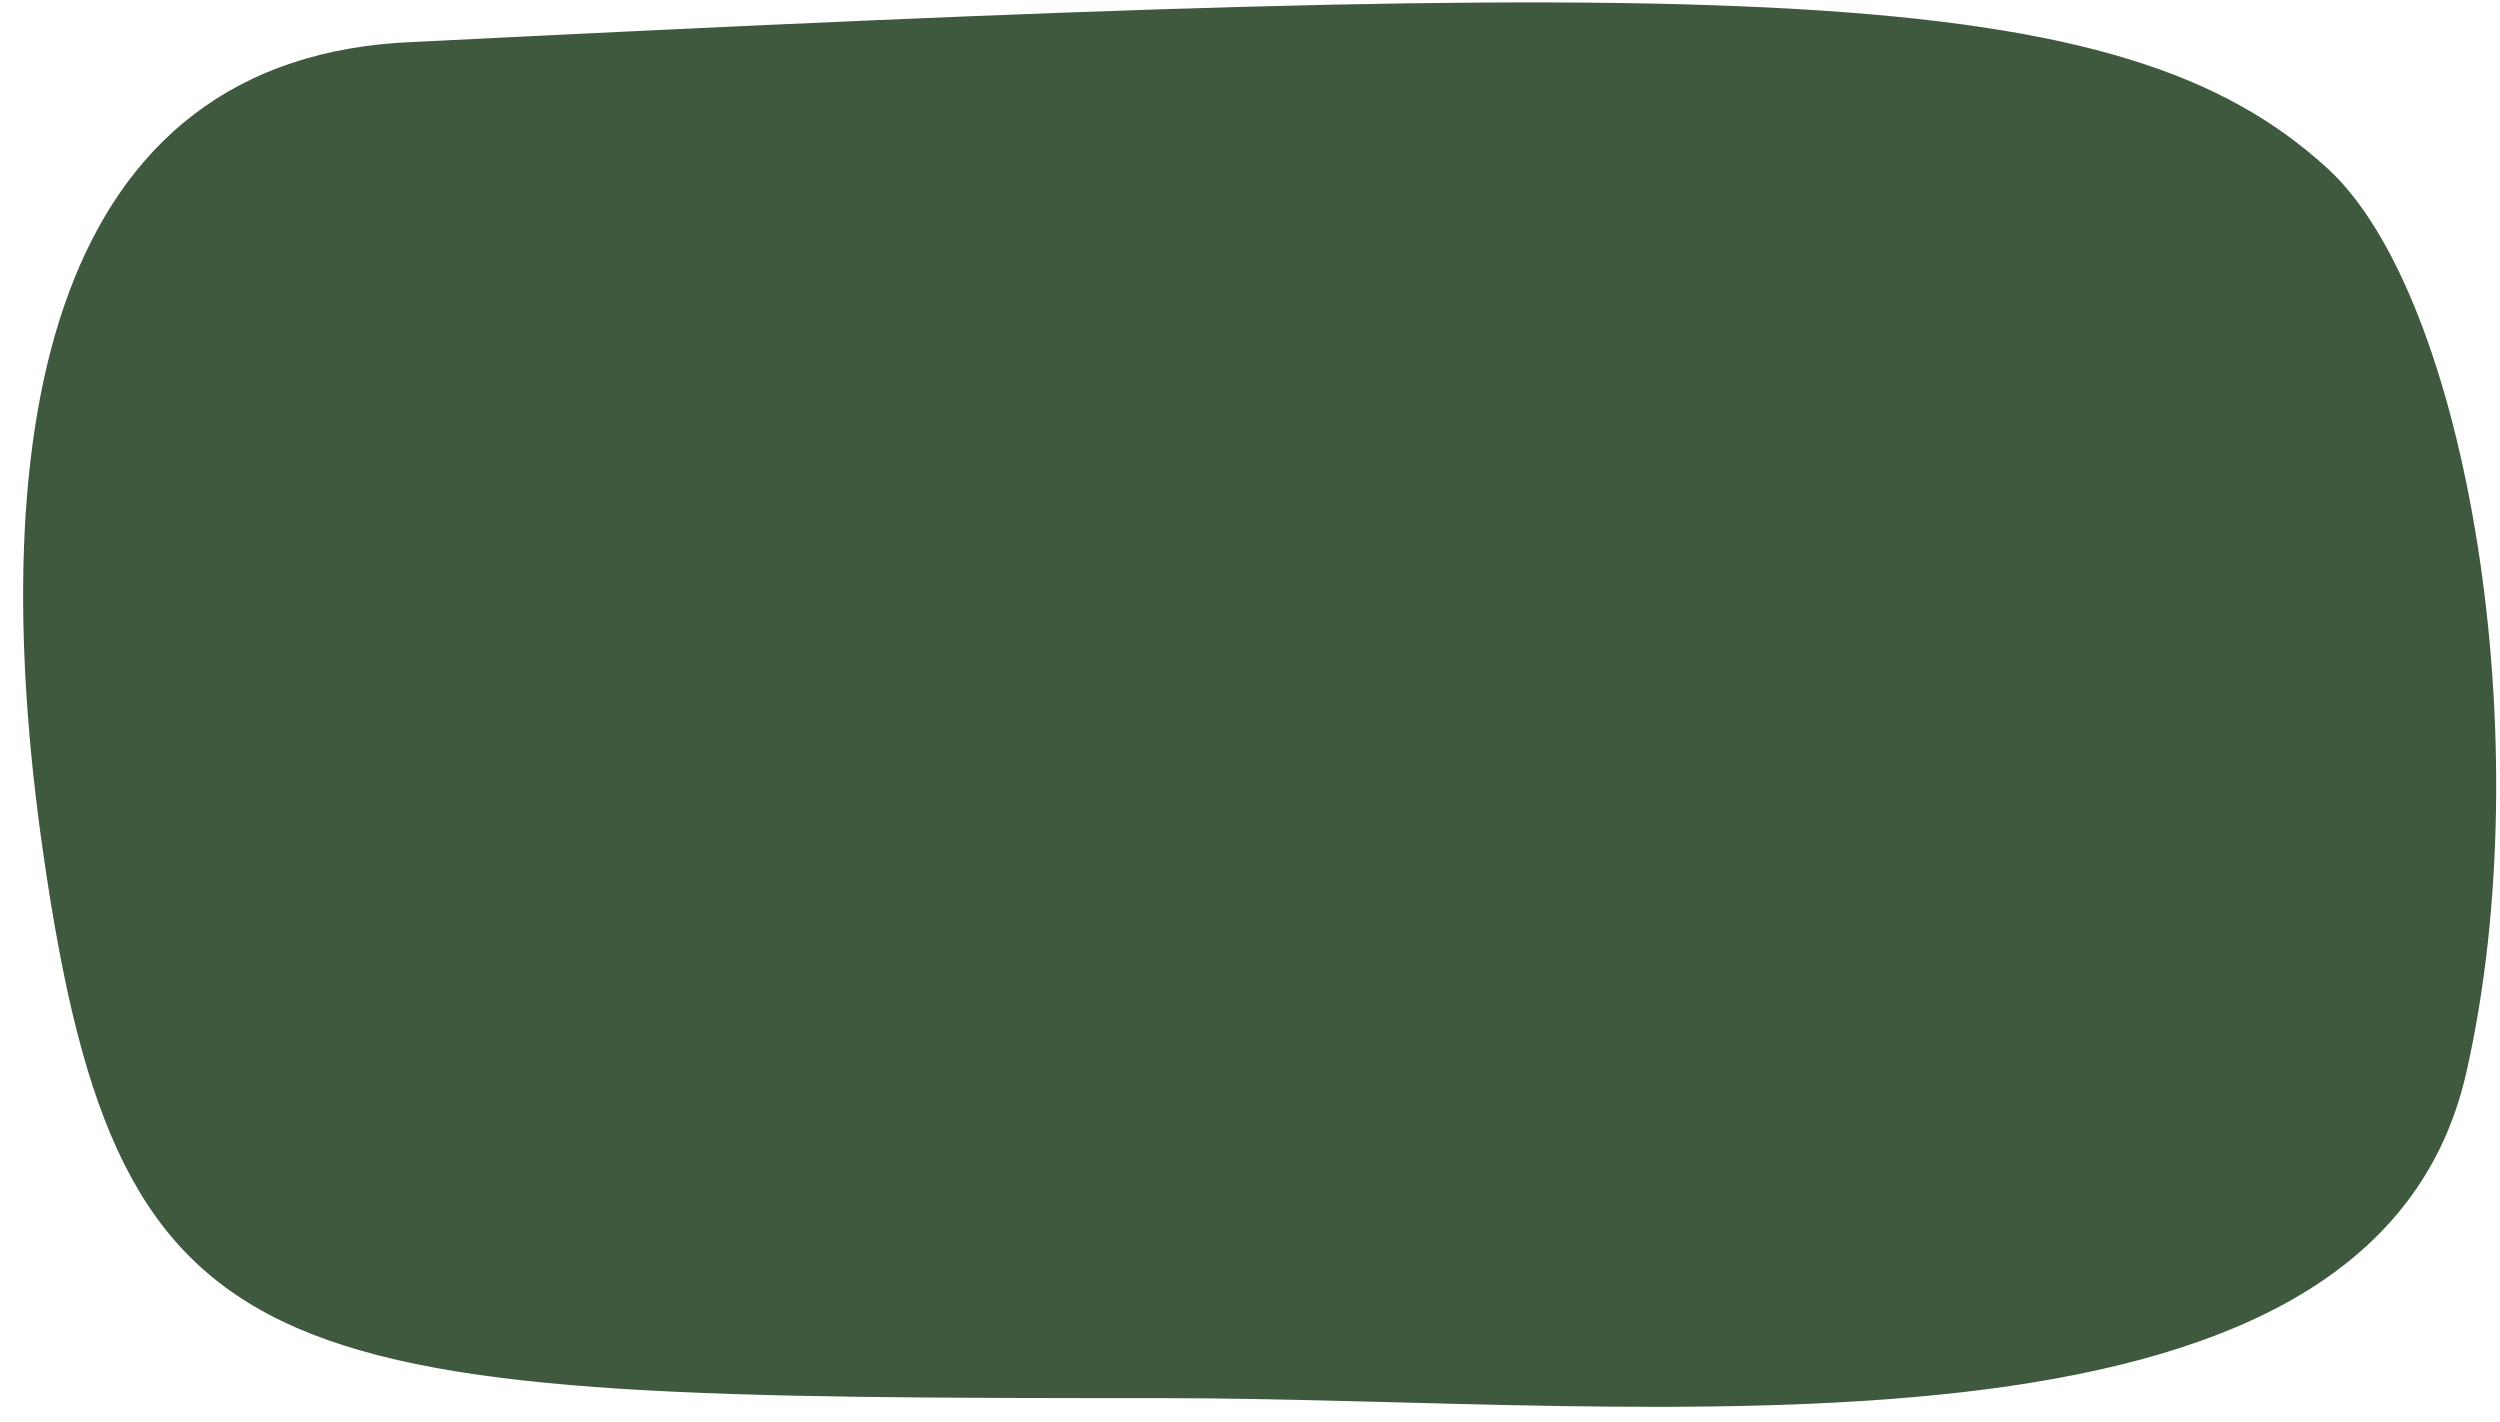<svg xmlns="http://www.w3.org/2000/svg" viewBox="0 0 102 58" fill="none" preserveAspectRatio="none">>
    <path d="M3.272 12.132C1.08 18.052 1.014 26.087 2.254 34.711C3.044 40.208 4.005 44.285 5.546 47.328C7.074 50.346 9.176 52.356 12.296 53.715C15.442 55.085 19.638 55.799 25.362 56.164C31.081 56.529 38.272 56.544 47.387 56.544C57.502 56.544 69.76 57.485 80.033 56.302C85.16 55.711 89.731 54.596 93.248 52.602C96.747 50.618 99.2 47.768 100.134 43.668C101.656 36.987 101.667 29.136 100.59 22.305C100.052 18.891 99.243 15.746 98.224 13.139C97.201 10.523 95.981 8.488 94.642 7.257C90.543 3.488 84.76 1.521 73.132 0.859C61.503 0.198 44.14 0.846 16.976 2.209L16.968 2.209C13.31 2.34 10.437 3.366 8.21 5.068C5.981 6.772 4.366 9.18 3.272 12.132Z" fill="#3F593F" stroke="#3F593F"/>
</svg>